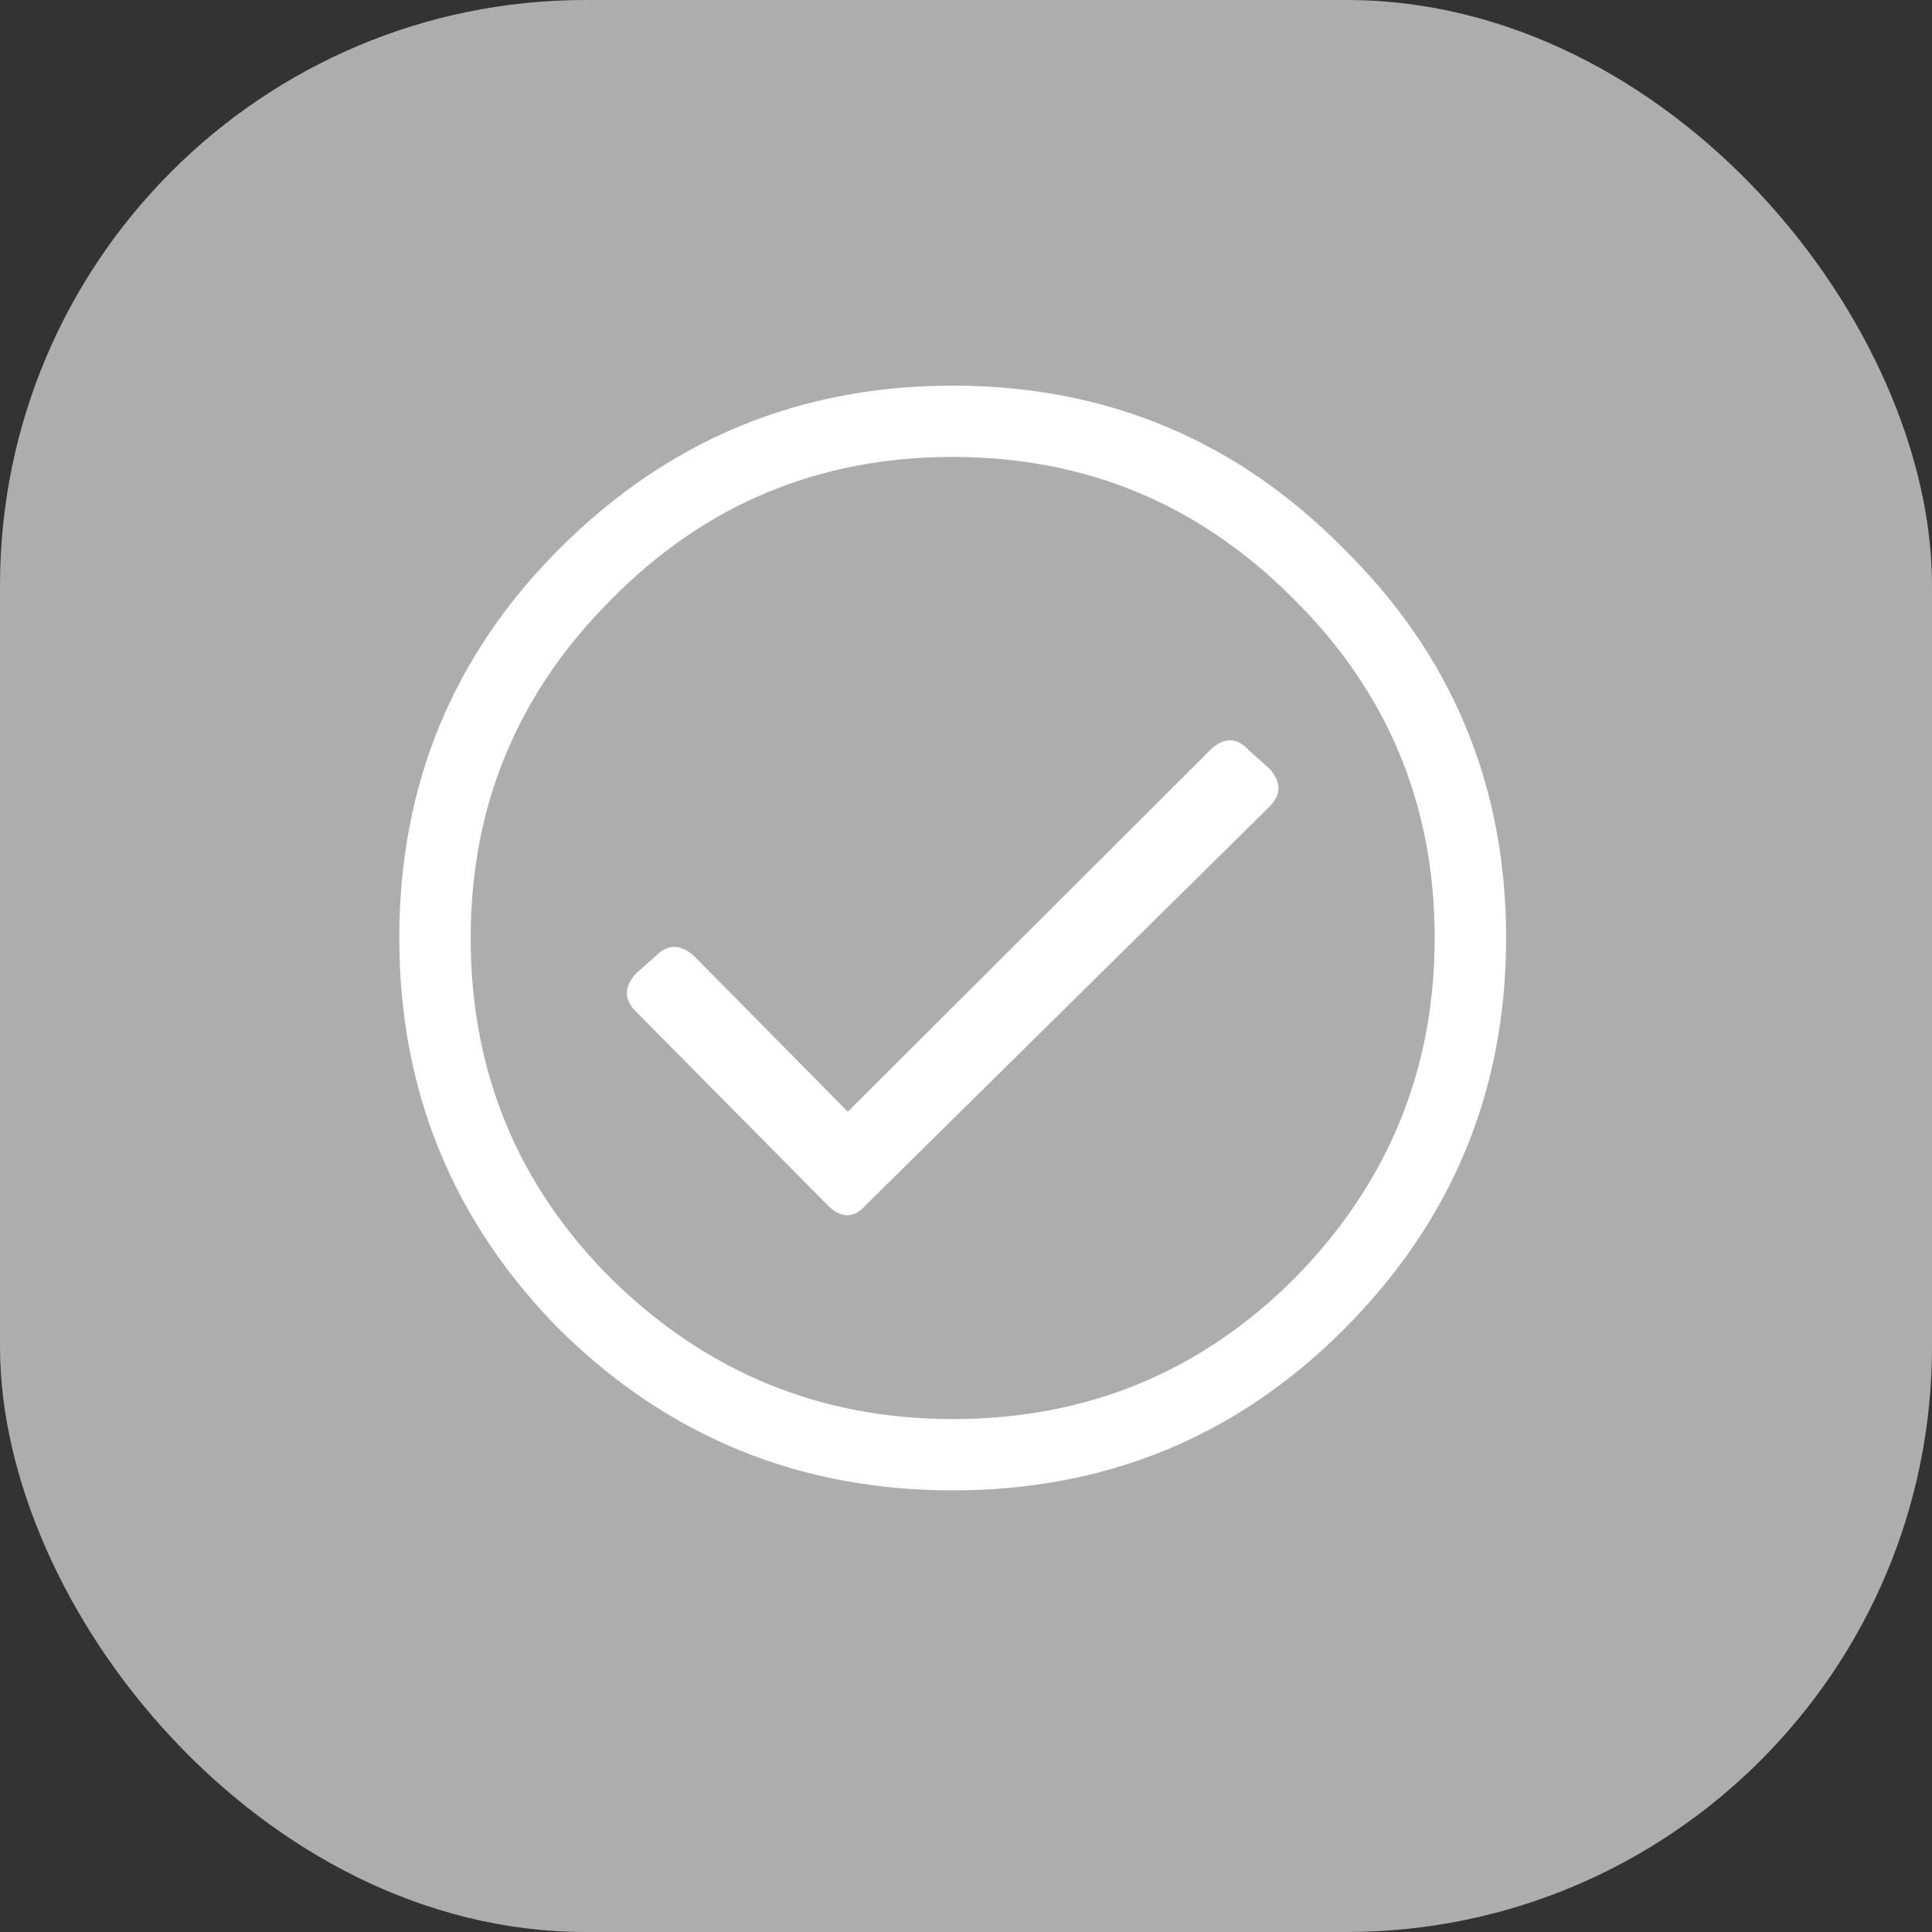 <svg width="66" height="66" viewBox="0 0 66 66" fill="none" xmlns="http://www.w3.org/2000/svg">
<rect x="0" y="0" width="66" height="66" fill="#333333" stroke="none"/>
<rect width="66" height="66" rx="20" fill="#ADADAD"/>
<path d="M19.129 18.728C22.839 15.025 27.311 13.174 32.545 13.174C37.78 13.174 42.227 15.025 45.886 18.728C49.596 22.38 51.451 26.819 51.451 32.043C51.451 37.268 49.596 41.732 45.886 45.435C42.227 49.087 37.78 50.913 32.545 50.913C27.311 50.913 22.839 49.087 19.129 45.435C15.47 41.732 13.64 37.268 13.64 32.043C13.64 26.819 15.47 22.38 19.129 18.728ZM32.545 48.478C37.119 48.478 41.007 46.88 44.209 43.685C47.41 40.438 49.011 36.558 49.011 32.043C49.011 27.478 47.385 23.598 44.133 20.402C40.931 17.206 37.069 15.609 32.545 15.609C27.972 15.609 24.084 17.232 20.882 20.478C17.68 23.674 16.079 27.529 16.079 32.043C16.079 36.609 17.68 40.489 20.882 43.685C24.135 46.88 28.022 48.478 32.545 48.478ZM43.37 27.554L29.572 41.174C29.166 41.63 28.734 41.63 28.276 41.174L21.721 34.554C21.314 34.148 21.314 33.717 21.721 33.261L22.407 32.652C22.813 32.246 23.245 32.246 23.703 32.652L28.963 37.978L41.388 25.576C41.846 25.17 42.278 25.196 42.684 25.652L43.37 26.261C43.777 26.717 43.777 27.148 43.37 27.554Z" fill="white"/>
</svg>
